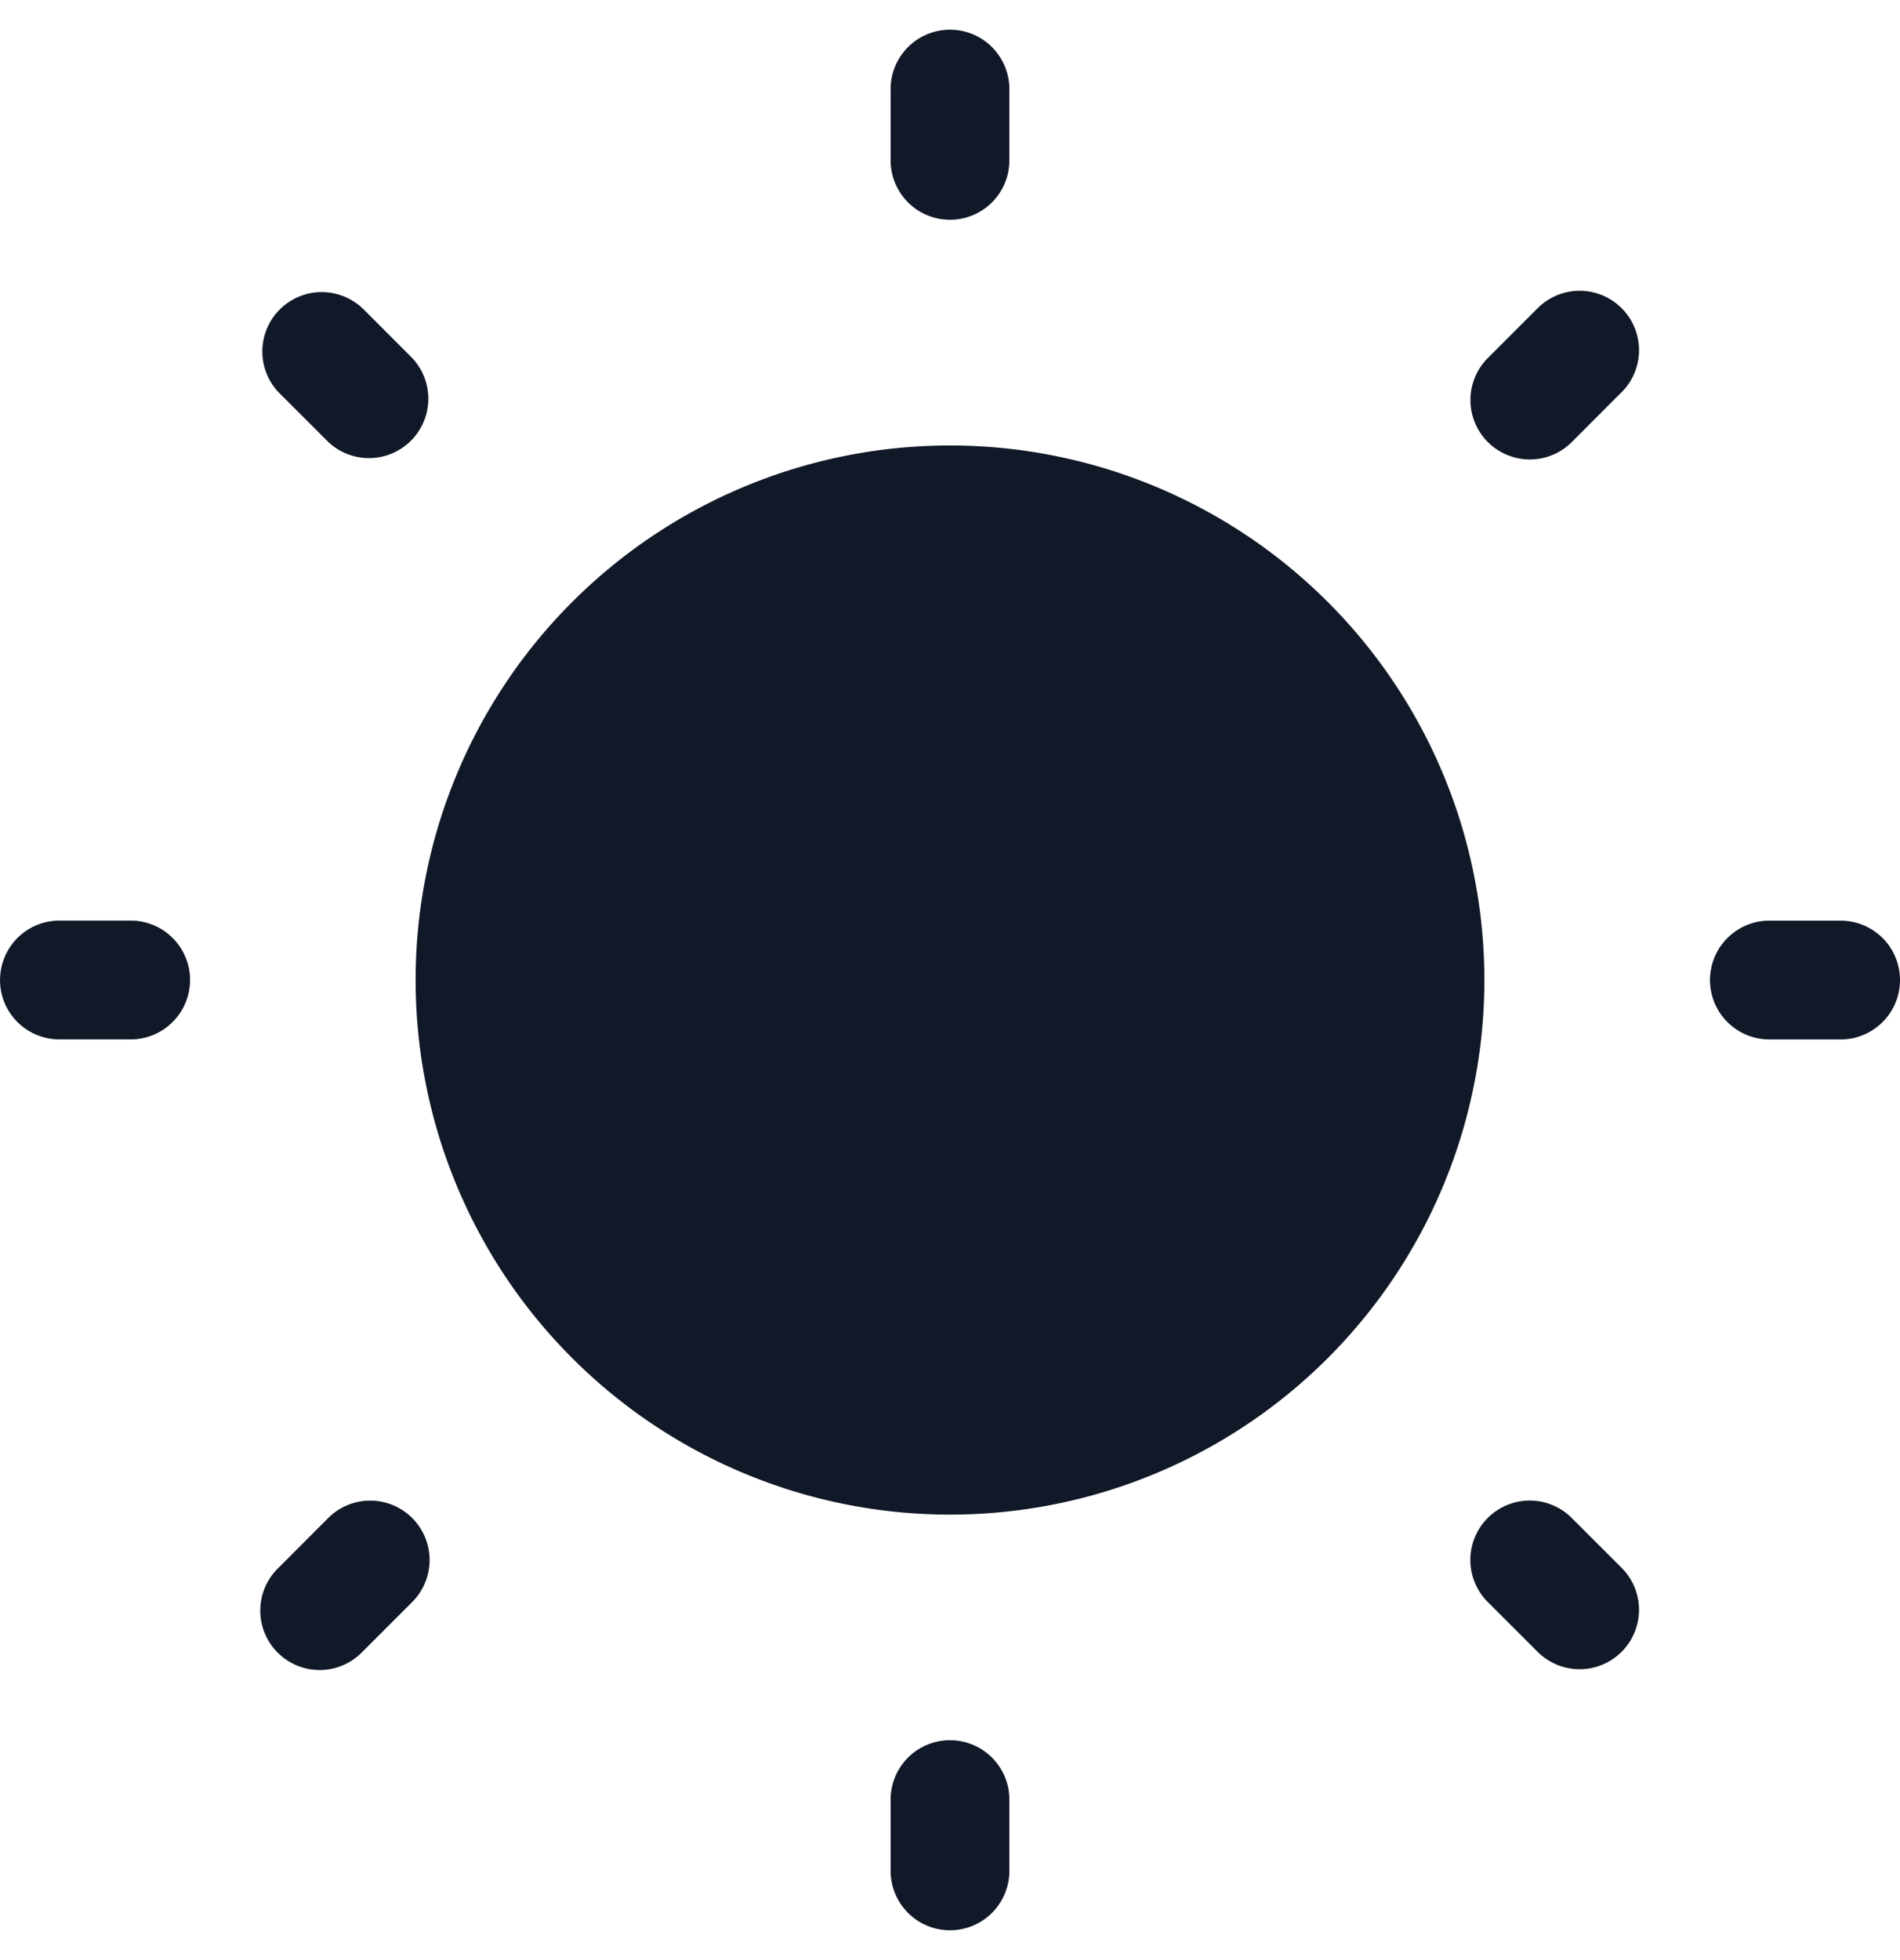 <svg xmlns="http://www.w3.org/2000/svg" width="32" height="33" fill="none"><path fill="#111827" fill-rule="evenodd" d="M16 .5a1 1 0 0 1 1 1v1.2a1 1 0 1 1-2 0V1.5a1 1 0 0 1 1-1Zm0 25a9 9 0 1 0 0-18 9 9 0 0 0 0 18ZM6.102 5.188A1 1 0 0 0 4.69 6.603l.84.839a1 1 0 0 0 1.413-1.414l-.839-.84ZM.001 16.499a1 1 0 0 1 1-1h1.2a1 1 0 1 1 0 2H1a1 1 0 0 1-1-1Zm6.941 10.473a1 1 0 0 0-1.414-1.415l-.839.84a1 1 0 1 0 1.414 1.414l.84-.84ZM16 29.298a1 1 0 0 1 1 1v1.2a1 1 0 0 1-2 0v-1.2a1 1 0 0 1 1-1Zm10.471-3.742a1 1 0 0 0-1.414 1.415l.84.839a1 1 0 1 0 1.414-1.415l-.84-.839ZM28.8 16.5a1 1 0 0 1 1-1H31a1 1 0 1 1 0 2h-1.2a1 1 0 0 1-1-1Zm-1.488-9.897a1 1 0 1 0-1.415-1.414l-.839.839a1 1 0 0 0 1.415 1.414l.839-.84Z" clip-rule="evenodd"/></svg>